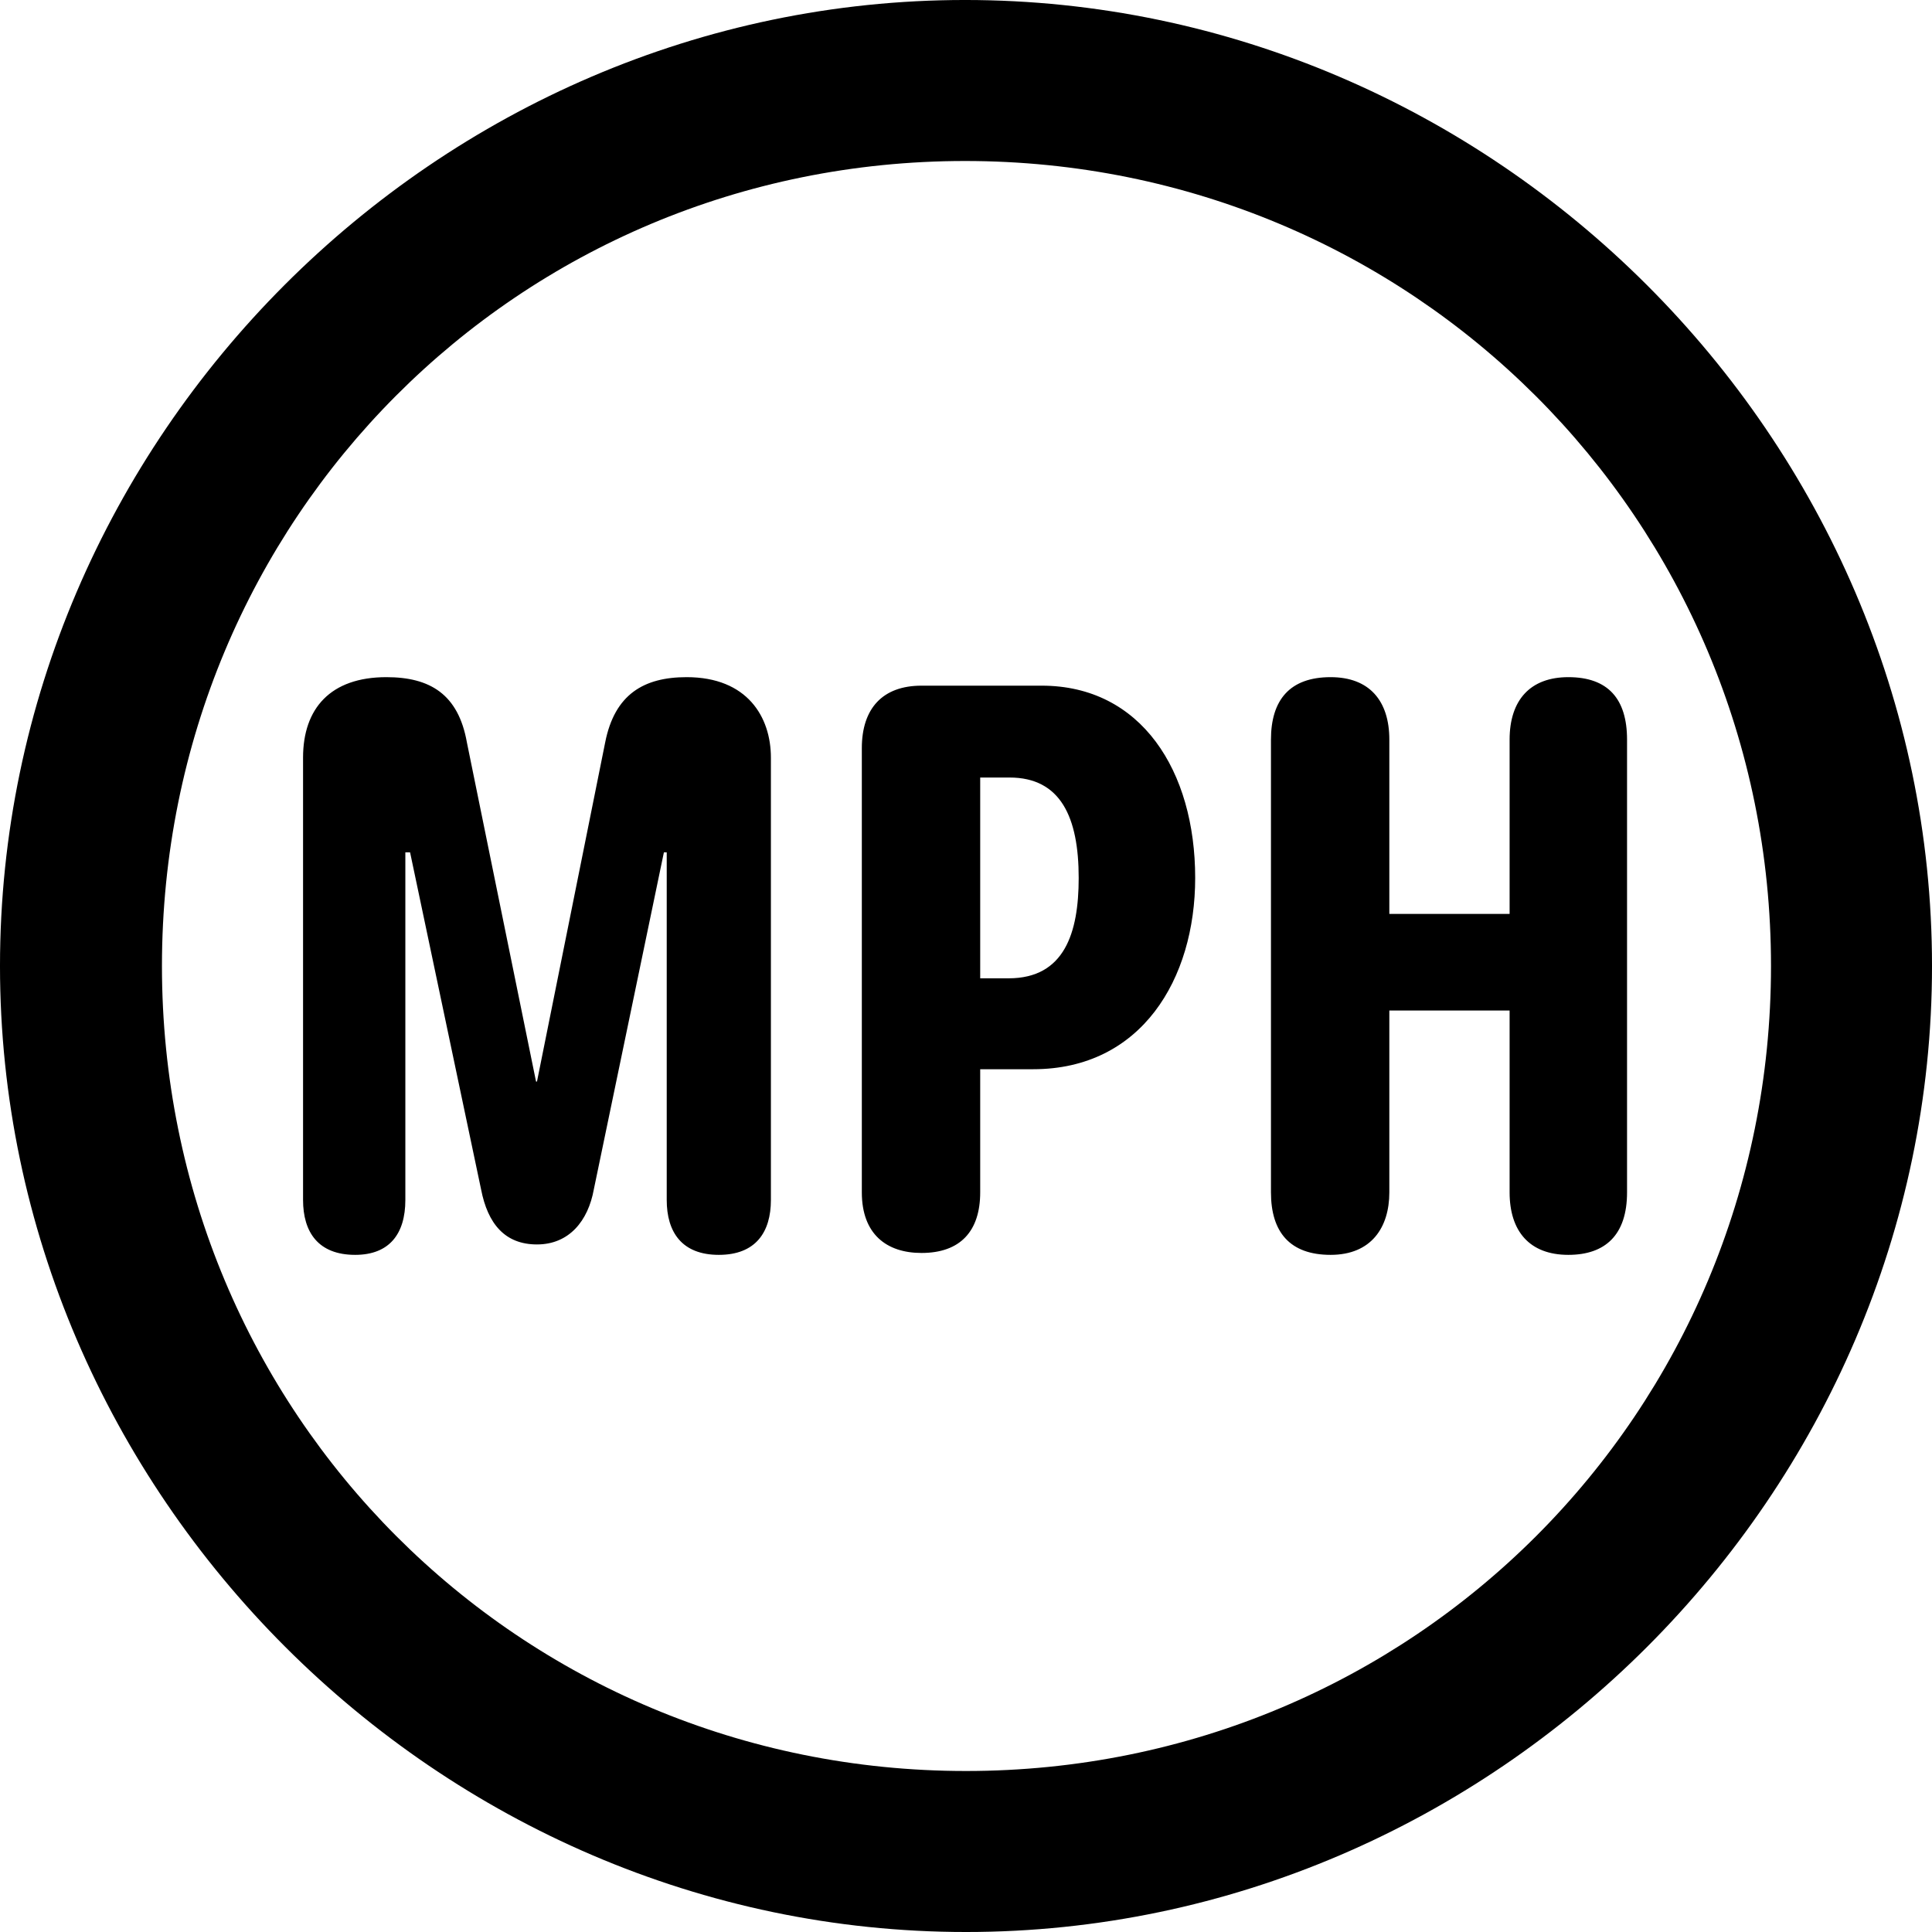 <?xml version="1.0" encoding="UTF-8" standalone="no"?>
<svg xmlns="http://www.w3.org/2000/svg"
     width="996.094" height="996.094"
     viewBox="0 0 996.094 996.094"
     fill="currentColor">
  <path d="M498.048 996.096C770.508 996.096 996.098 770.016 996.098 498.046C996.098 225.586 770.018 -0.004 497.558 -0.004C225.588 -0.004 -0.002 225.586 -0.002 498.046C-0.002 770.016 226.078 996.096 498.048 996.096ZM498.048 913.086C267.578 913.086 83.498 728.516 83.498 498.046C83.498 267.576 267.088 83.006 497.558 83.006C728.028 83.006 913.088 267.576 913.088 498.046C913.088 728.516 728.518 913.086 498.048 913.086ZM183.108 646.976C200.688 646.976 208.988 636.226 208.988 618.656V439.456H211.428L248.048 613.286C251.468 630.856 260.258 641.606 276.858 641.606C293.458 641.606 303.228 629.396 306.148 613.286L342.288 439.456H343.748V618.656C343.748 635.256 351.558 646.976 370.608 646.976C389.648 646.976 397.458 635.256 397.458 618.656V390.626C397.458 369.626 385.258 349.126 354.008 349.126C332.028 349.126 316.898 357.906 312.008 382.816L276.858 557.616H276.368L240.728 382.816C236.328 357.906 221.678 349.126 199.218 349.126C170.408 349.126 156.248 365.236 156.248 390.626V618.656C156.248 635.256 164.058 646.976 183.108 646.976ZM686.038 646.976C707.028 646.976 716.308 632.816 716.308 614.746V520.996H778.318V614.746C778.318 634.766 788.578 646.976 808.598 646.976C827.638 646.976 838.868 636.716 838.868 614.746V381.346C838.868 360.356 829.098 349.126 808.598 349.126C789.058 349.126 778.318 360.836 778.318 381.346V471.196H716.308V381.346C716.308 361.326 706.058 349.126 686.038 349.126C665.038 349.126 655.278 360.836 655.278 381.346V614.746C655.278 635.256 665.038 646.976 686.038 646.976ZM475.098 645.996C495.118 645.996 505.368 634.766 505.368 614.746V551.266H532.718C588.378 551.266 616.208 504.886 616.208 452.636C616.208 397.456 588.378 353.516 537.108 353.516H475.098C455.078 353.516 444.338 365.236 444.338 385.746V614.746C444.338 636.226 457.028 645.996 475.098 645.996ZM505.368 504.396V400.876H520.508C546.878 400.876 556.148 421.386 556.148 452.636C556.148 480.956 548.828 504.396 520.018 504.396Z"/>
</svg>